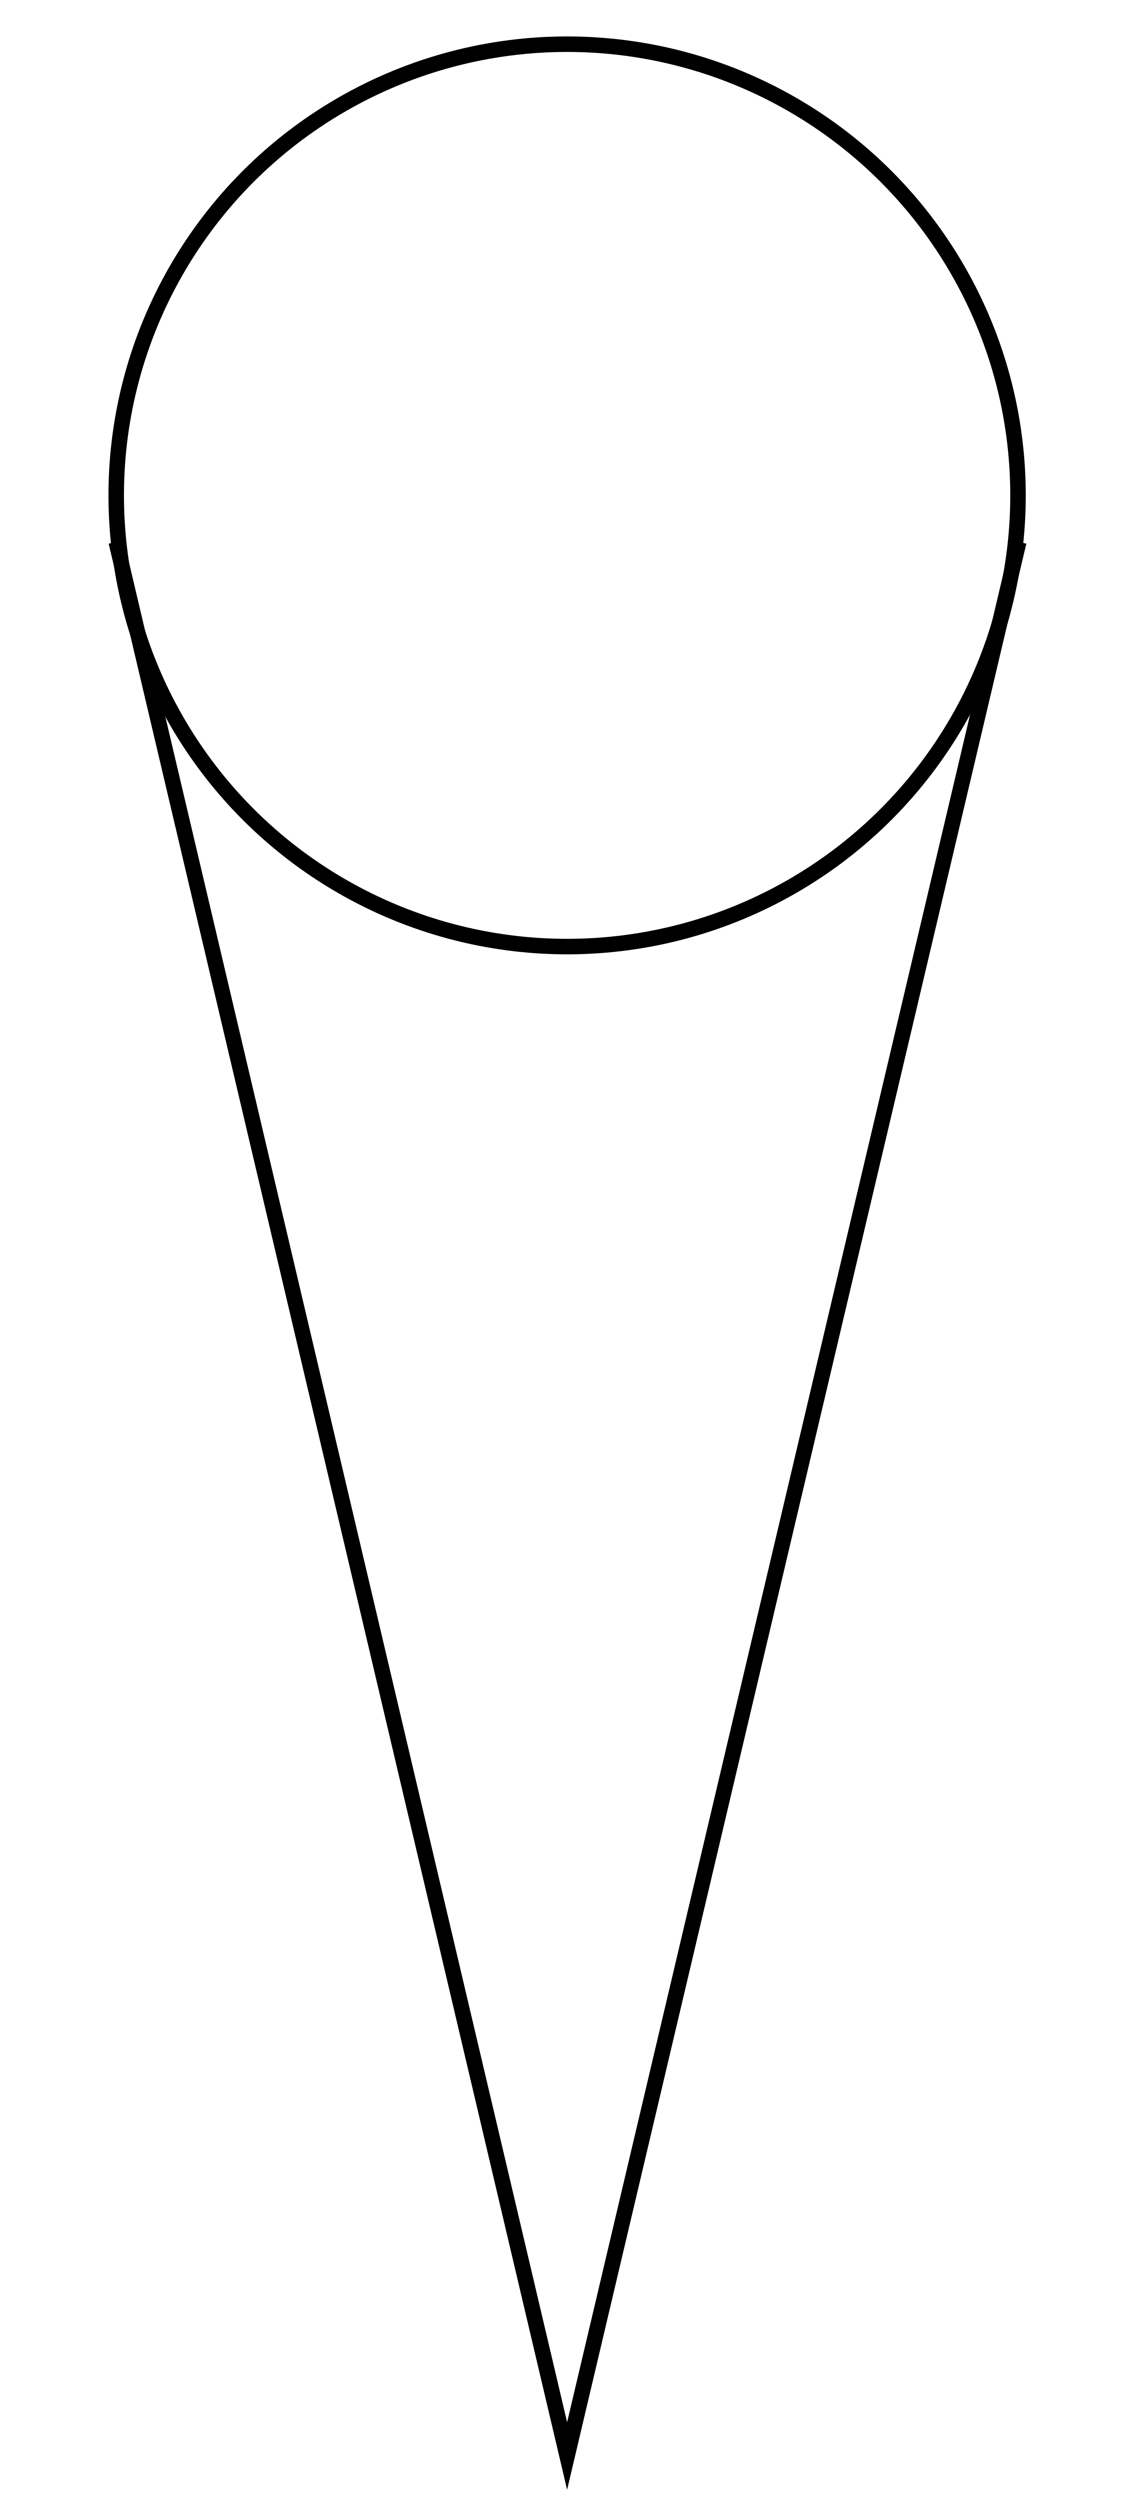 <?xml version="1.0" encoding="utf-8"?>
<!-- Generator: Adobe Illustrator 21.0.0, SVG Export Plug-In . SVG Version: 6.00 Build 0)  -->
<!DOCTYPE svg PUBLIC "-//W3C//DTD SVG 1.0//EN" "http://www.w3.org/TR/2001/REC-SVG-20010904/DTD/svg10.dtd">
<svg version="1.0" id="Lines" xmlns="http://www.w3.org/2000/svg" xmlns:xlink="http://www.w3.org/1999/xlink" x="0px" y="0px"
	 width="146.5px" height="322.5px" viewBox="0 0 146.5 322.5" enable-background="new 0 0 146.5 322.5" xml:space="preserve">
<circle fill="none" stroke="#000000" stroke-width="2" stroke-miterlimit="10" cx="73.2" cy="63.9" r="58.2"/>
<polyline fill="none" stroke="#000000" stroke-width="2" stroke-miterlimit="10" points="15,69.9 73.2,316.8 131.5,69.9 "/>
</svg>

